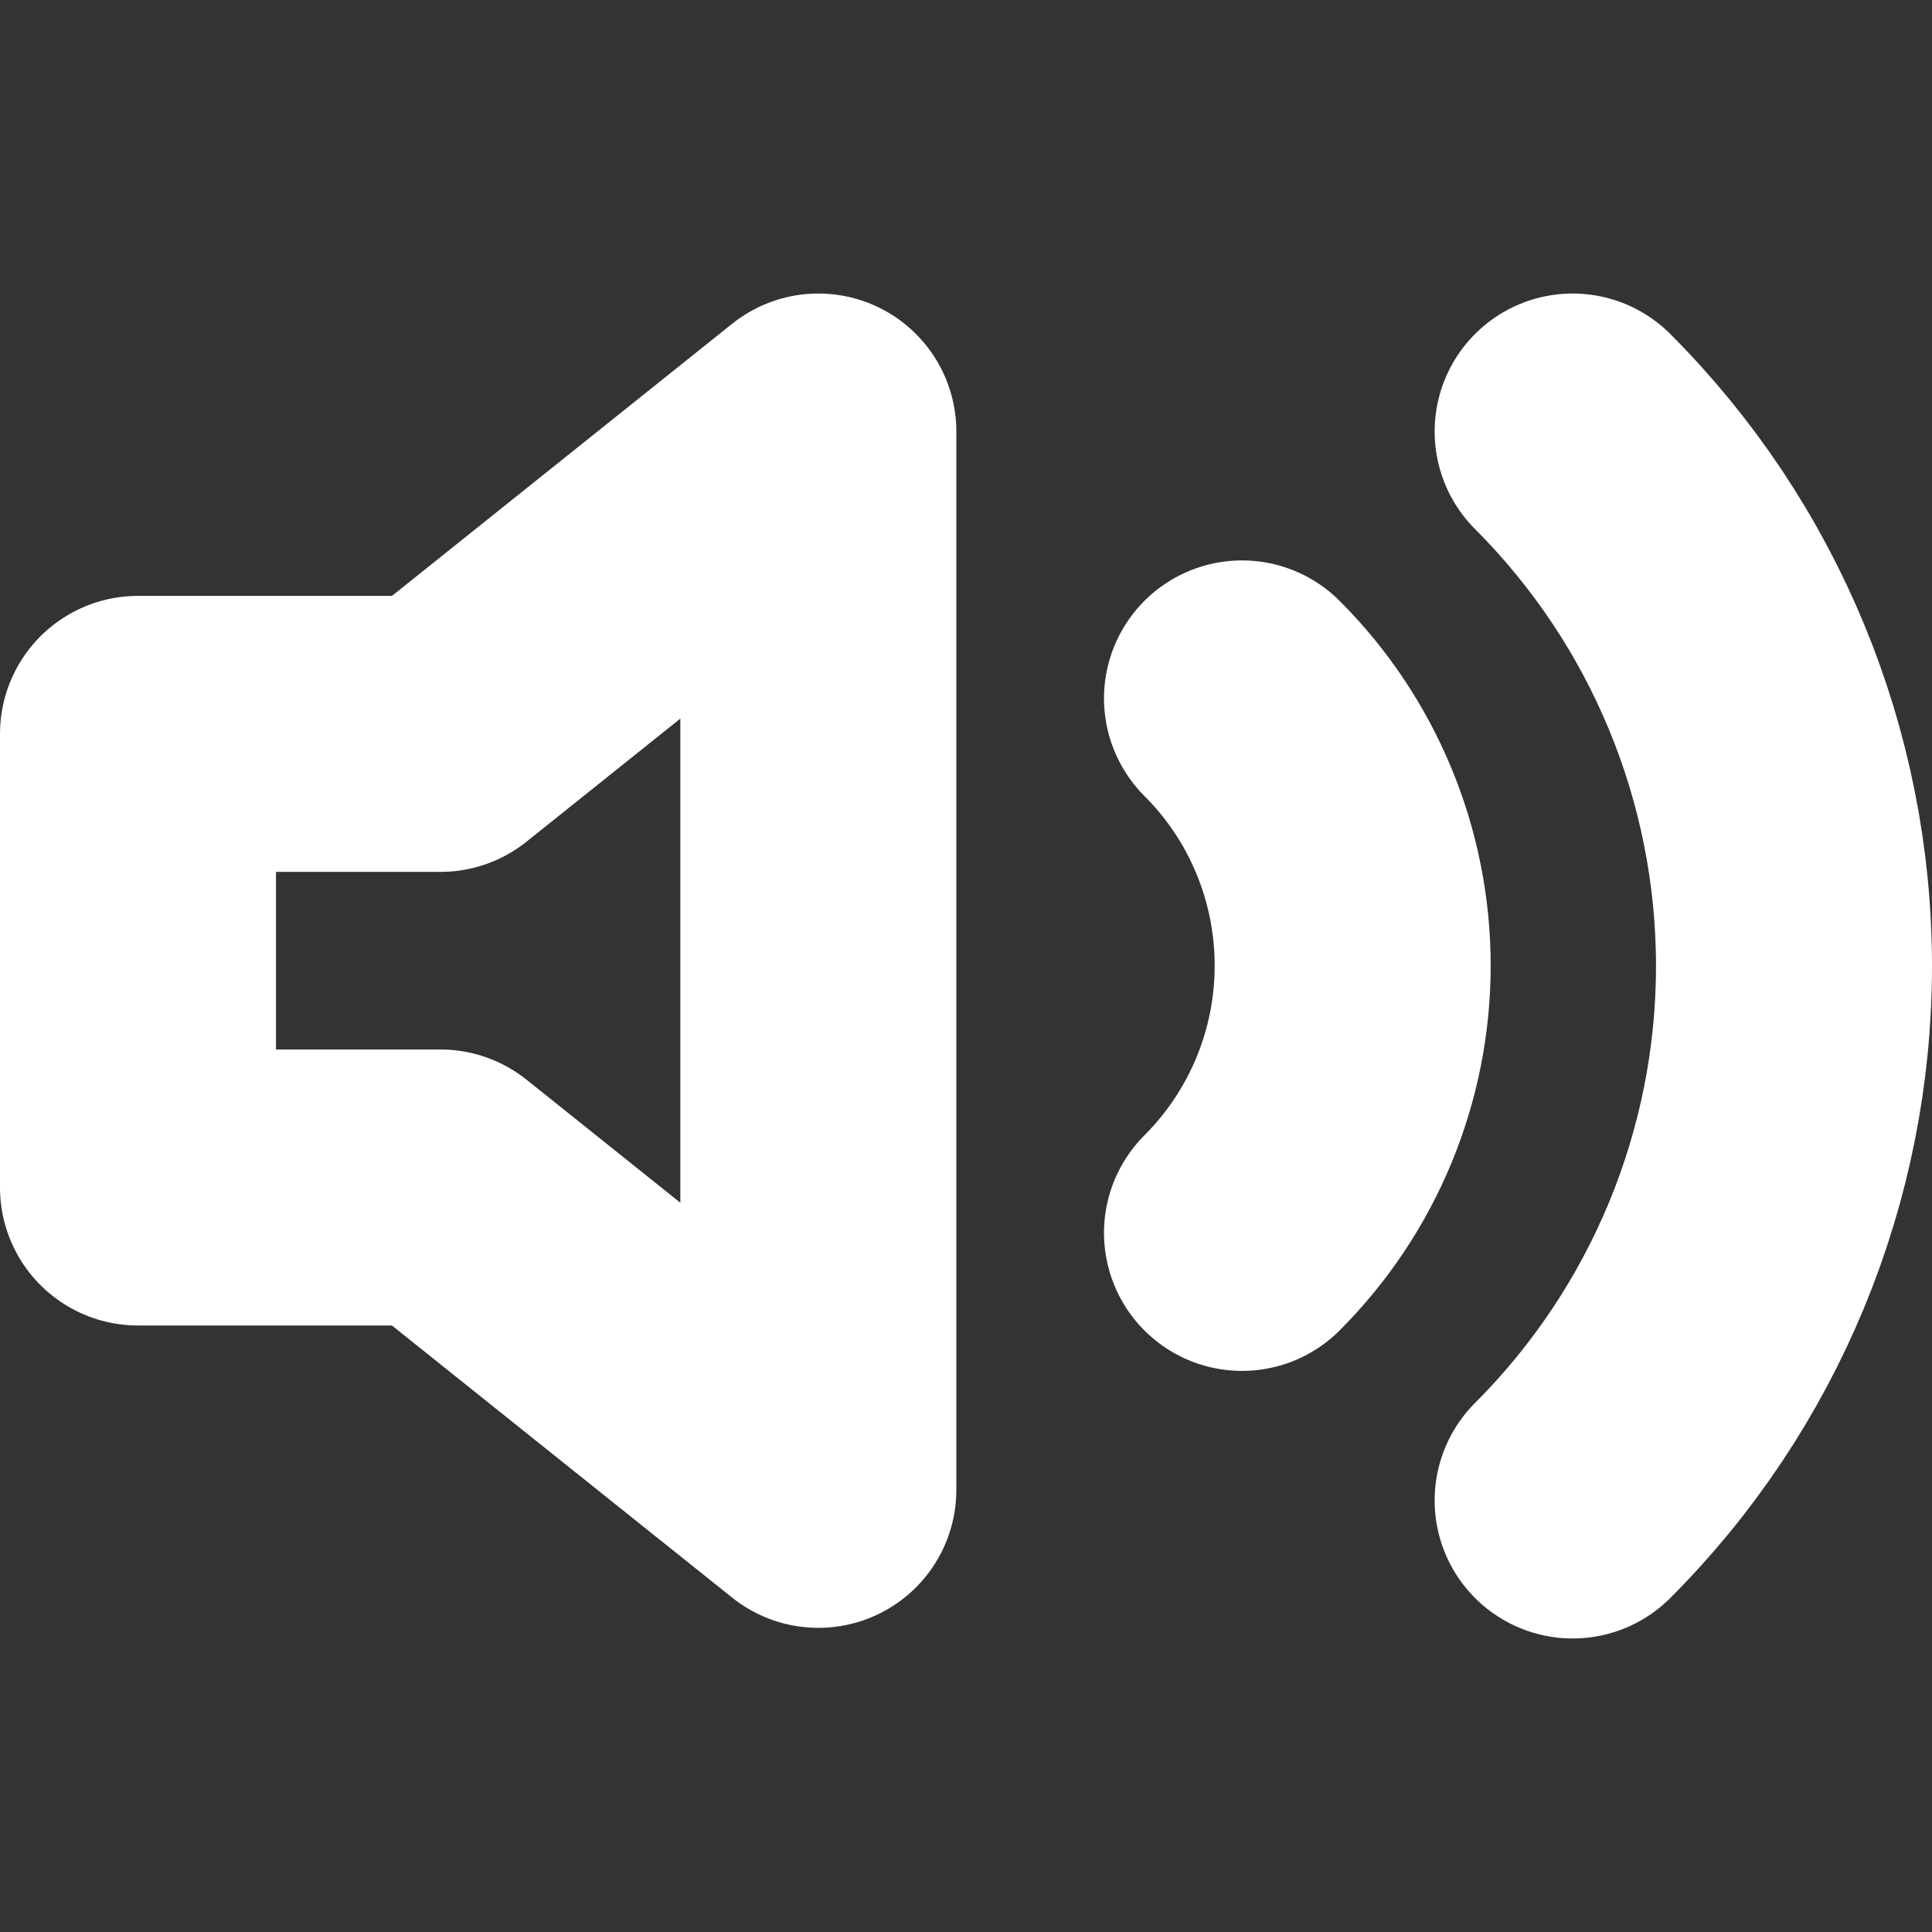 <svg width="14" height="14" viewBox="0 0 14 14" fill="none" xmlns="http://www.w3.org/2000/svg">
<rect x="0" y="0" width="14" height="14" fill="#333333" stroke="none"/>
<path d="M5.93 3.127L3.191 5.318H1V8.605H3.191L5.93 10.796V3.127Z" stroke="white" stroke-width="2" stroke-linecap="round" stroke-linejoin="round"/>
<path d="M11.396 3.127C12.423 4.154 13 5.547 13 7C13 8.453 12.423 9.846 11.396 10.873M9 5.061C9.514 5.574 9.802 6.271 9.802 6.997C9.802 7.724 9.514 8.42 9 8.934" stroke="white" stroke-width="2" stroke-linecap="round" stroke-linejoin="round"/>
</svg>

